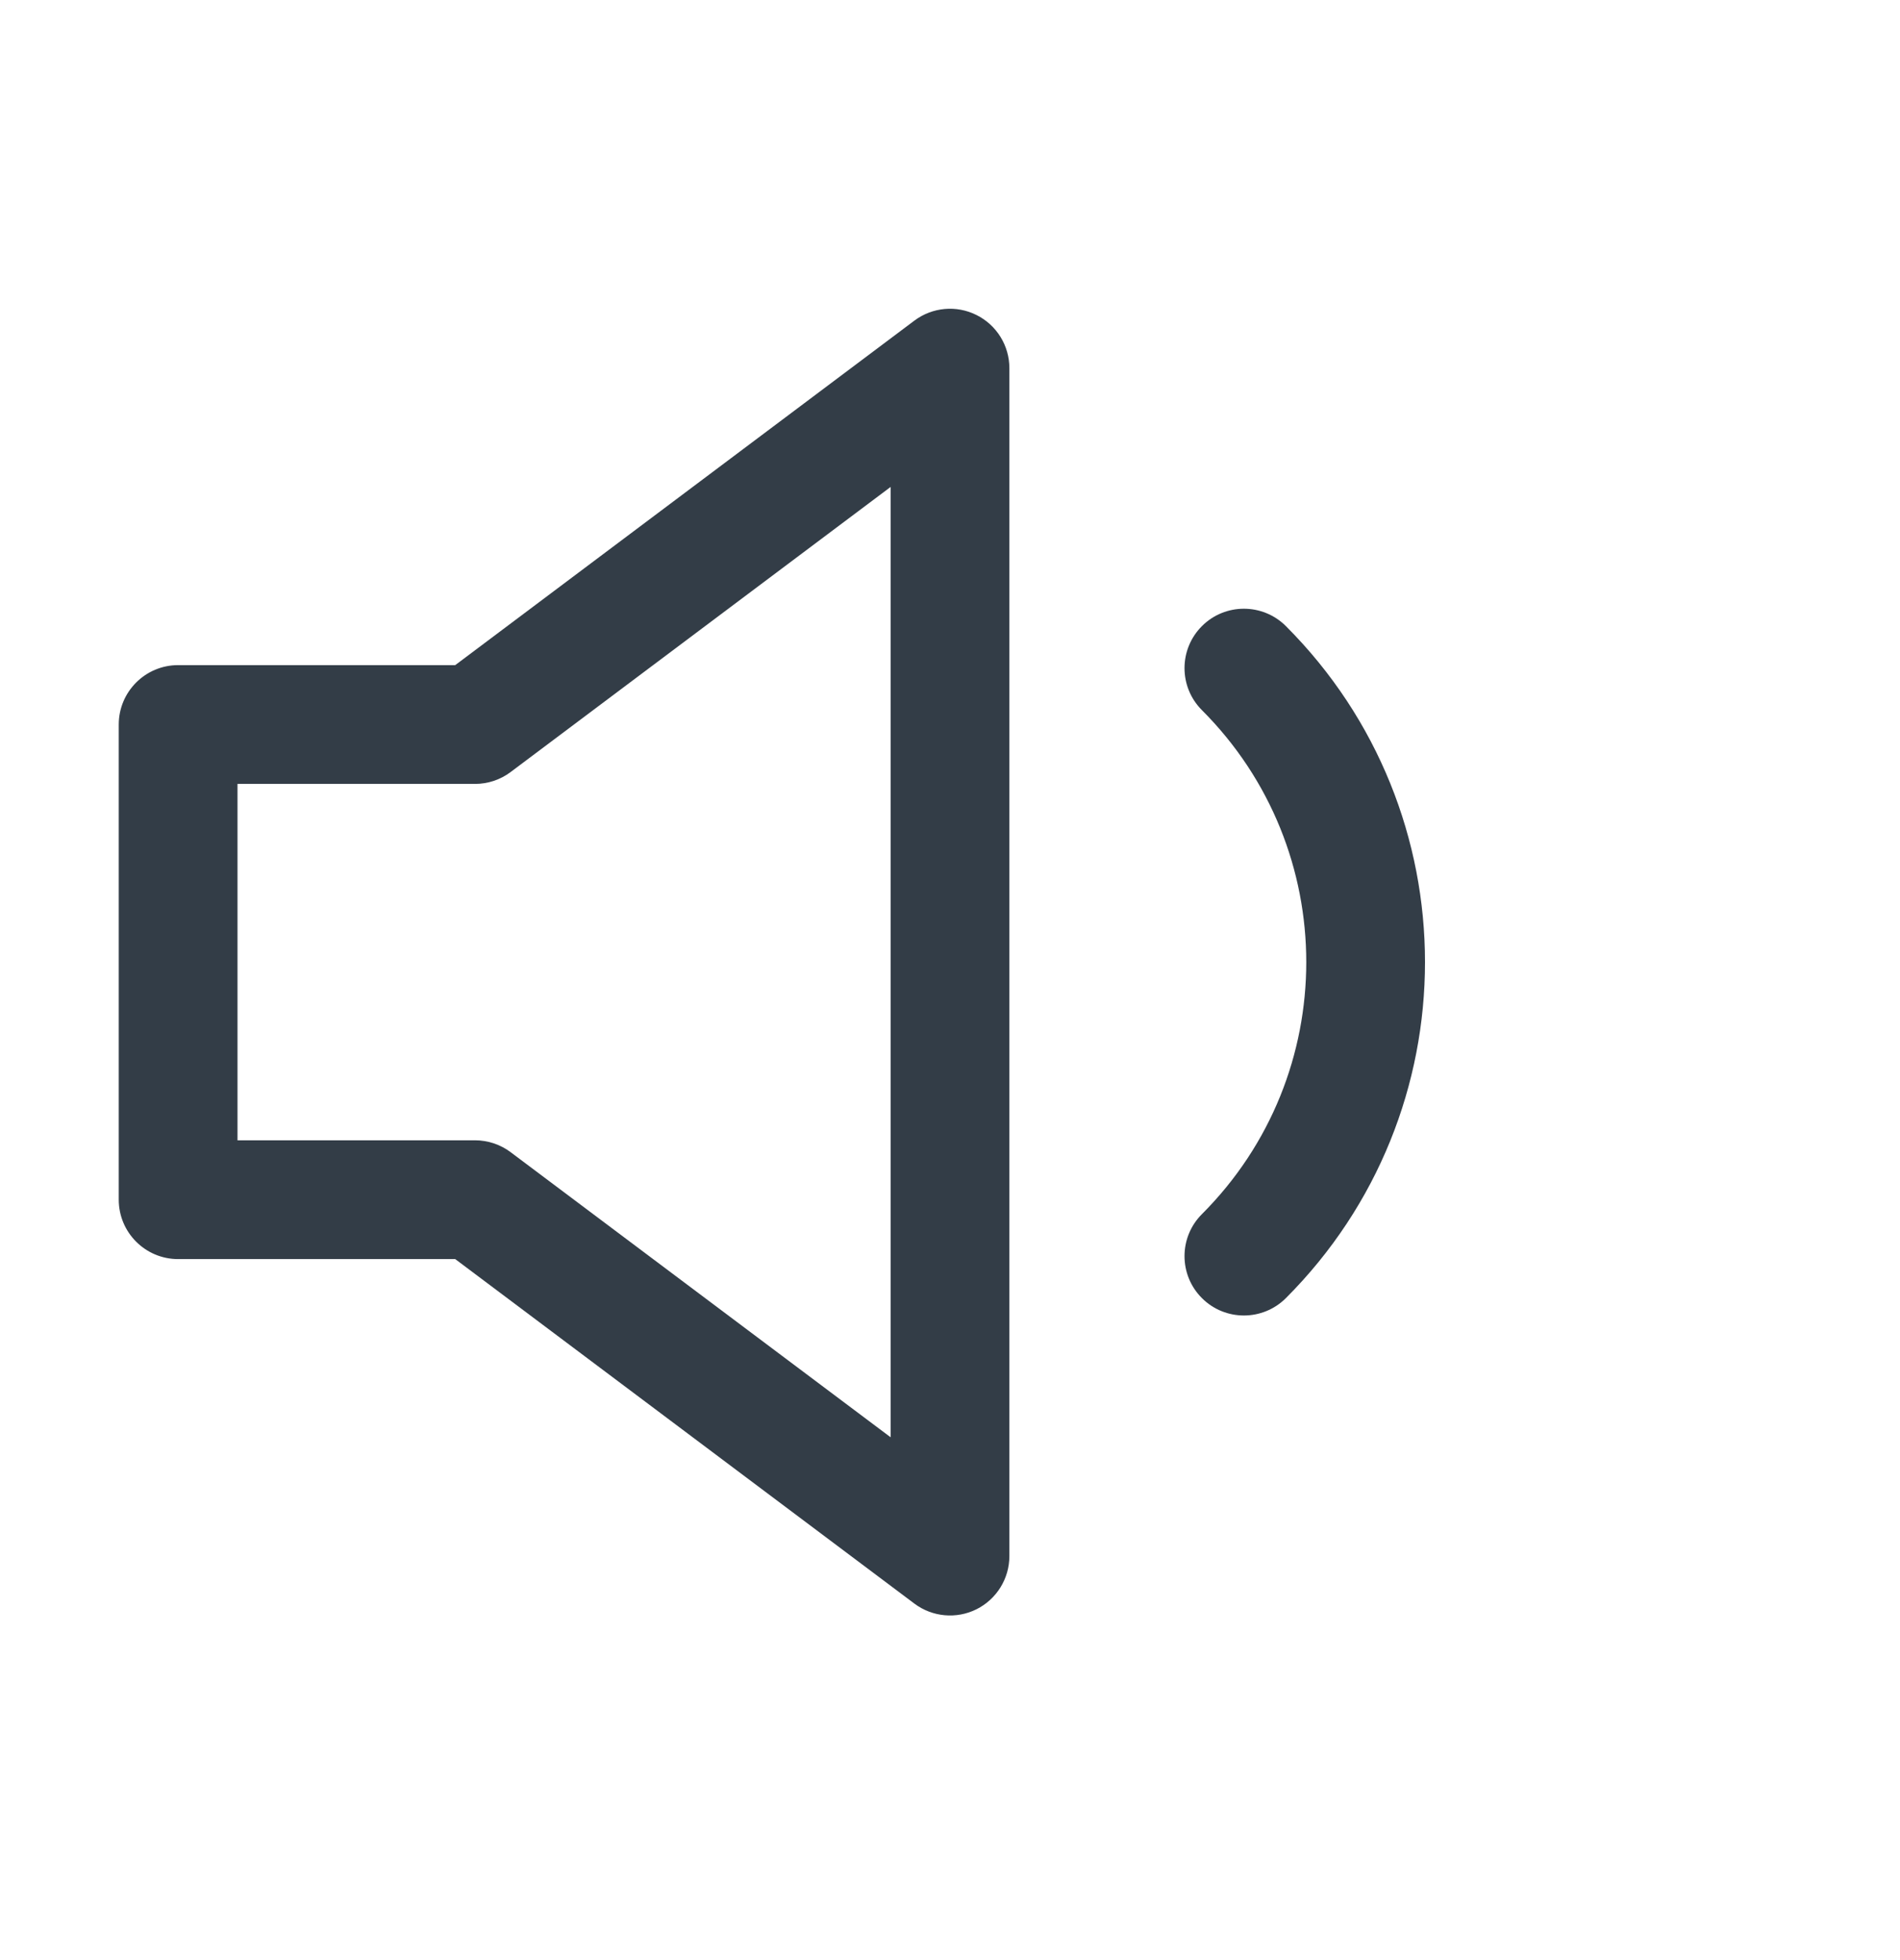 <svg width="32" height="33" viewBox="0 0 32 33" fill="none" xmlns="http://www.w3.org/2000/svg">
<path fill-rule="evenodd" clip-rule="evenodd" d="M16.447 5.304C16.786 5.473 17 5.819 17 6.198V26.198C17 26.577 16.786 26.923 16.447 27.093C16.108 27.262 15.703 27.225 15.4 26.998L7.667 21.198H3C2.448 21.198 2 20.75 2 20.198V12.198C2 11.646 2.448 11.198 3 11.198H7.667L15.4 5.398C15.703 5.171 16.108 5.134 16.447 5.304ZM15 8.198L8.6 12.998C8.427 13.128 8.216 13.198 8 13.198H4V19.198H8C8.216 19.198 8.427 19.268 8.6 19.398L15 24.198V8.198Z" fill="#333D47"/>
<path fill-rule="evenodd" clip-rule="evenodd" d="M20.243 10.541C20.633 10.151 21.266 10.151 21.657 10.541C24.781 13.665 24.781 18.731 21.657 21.855C21.266 22.245 20.633 22.245 20.243 21.855C19.852 21.465 19.852 20.831 20.243 20.441C22.586 18.098 22.586 14.299 20.243 11.956C19.852 11.565 19.852 10.932 20.243 10.541Z" fill="#333D47"/>
</svg>
